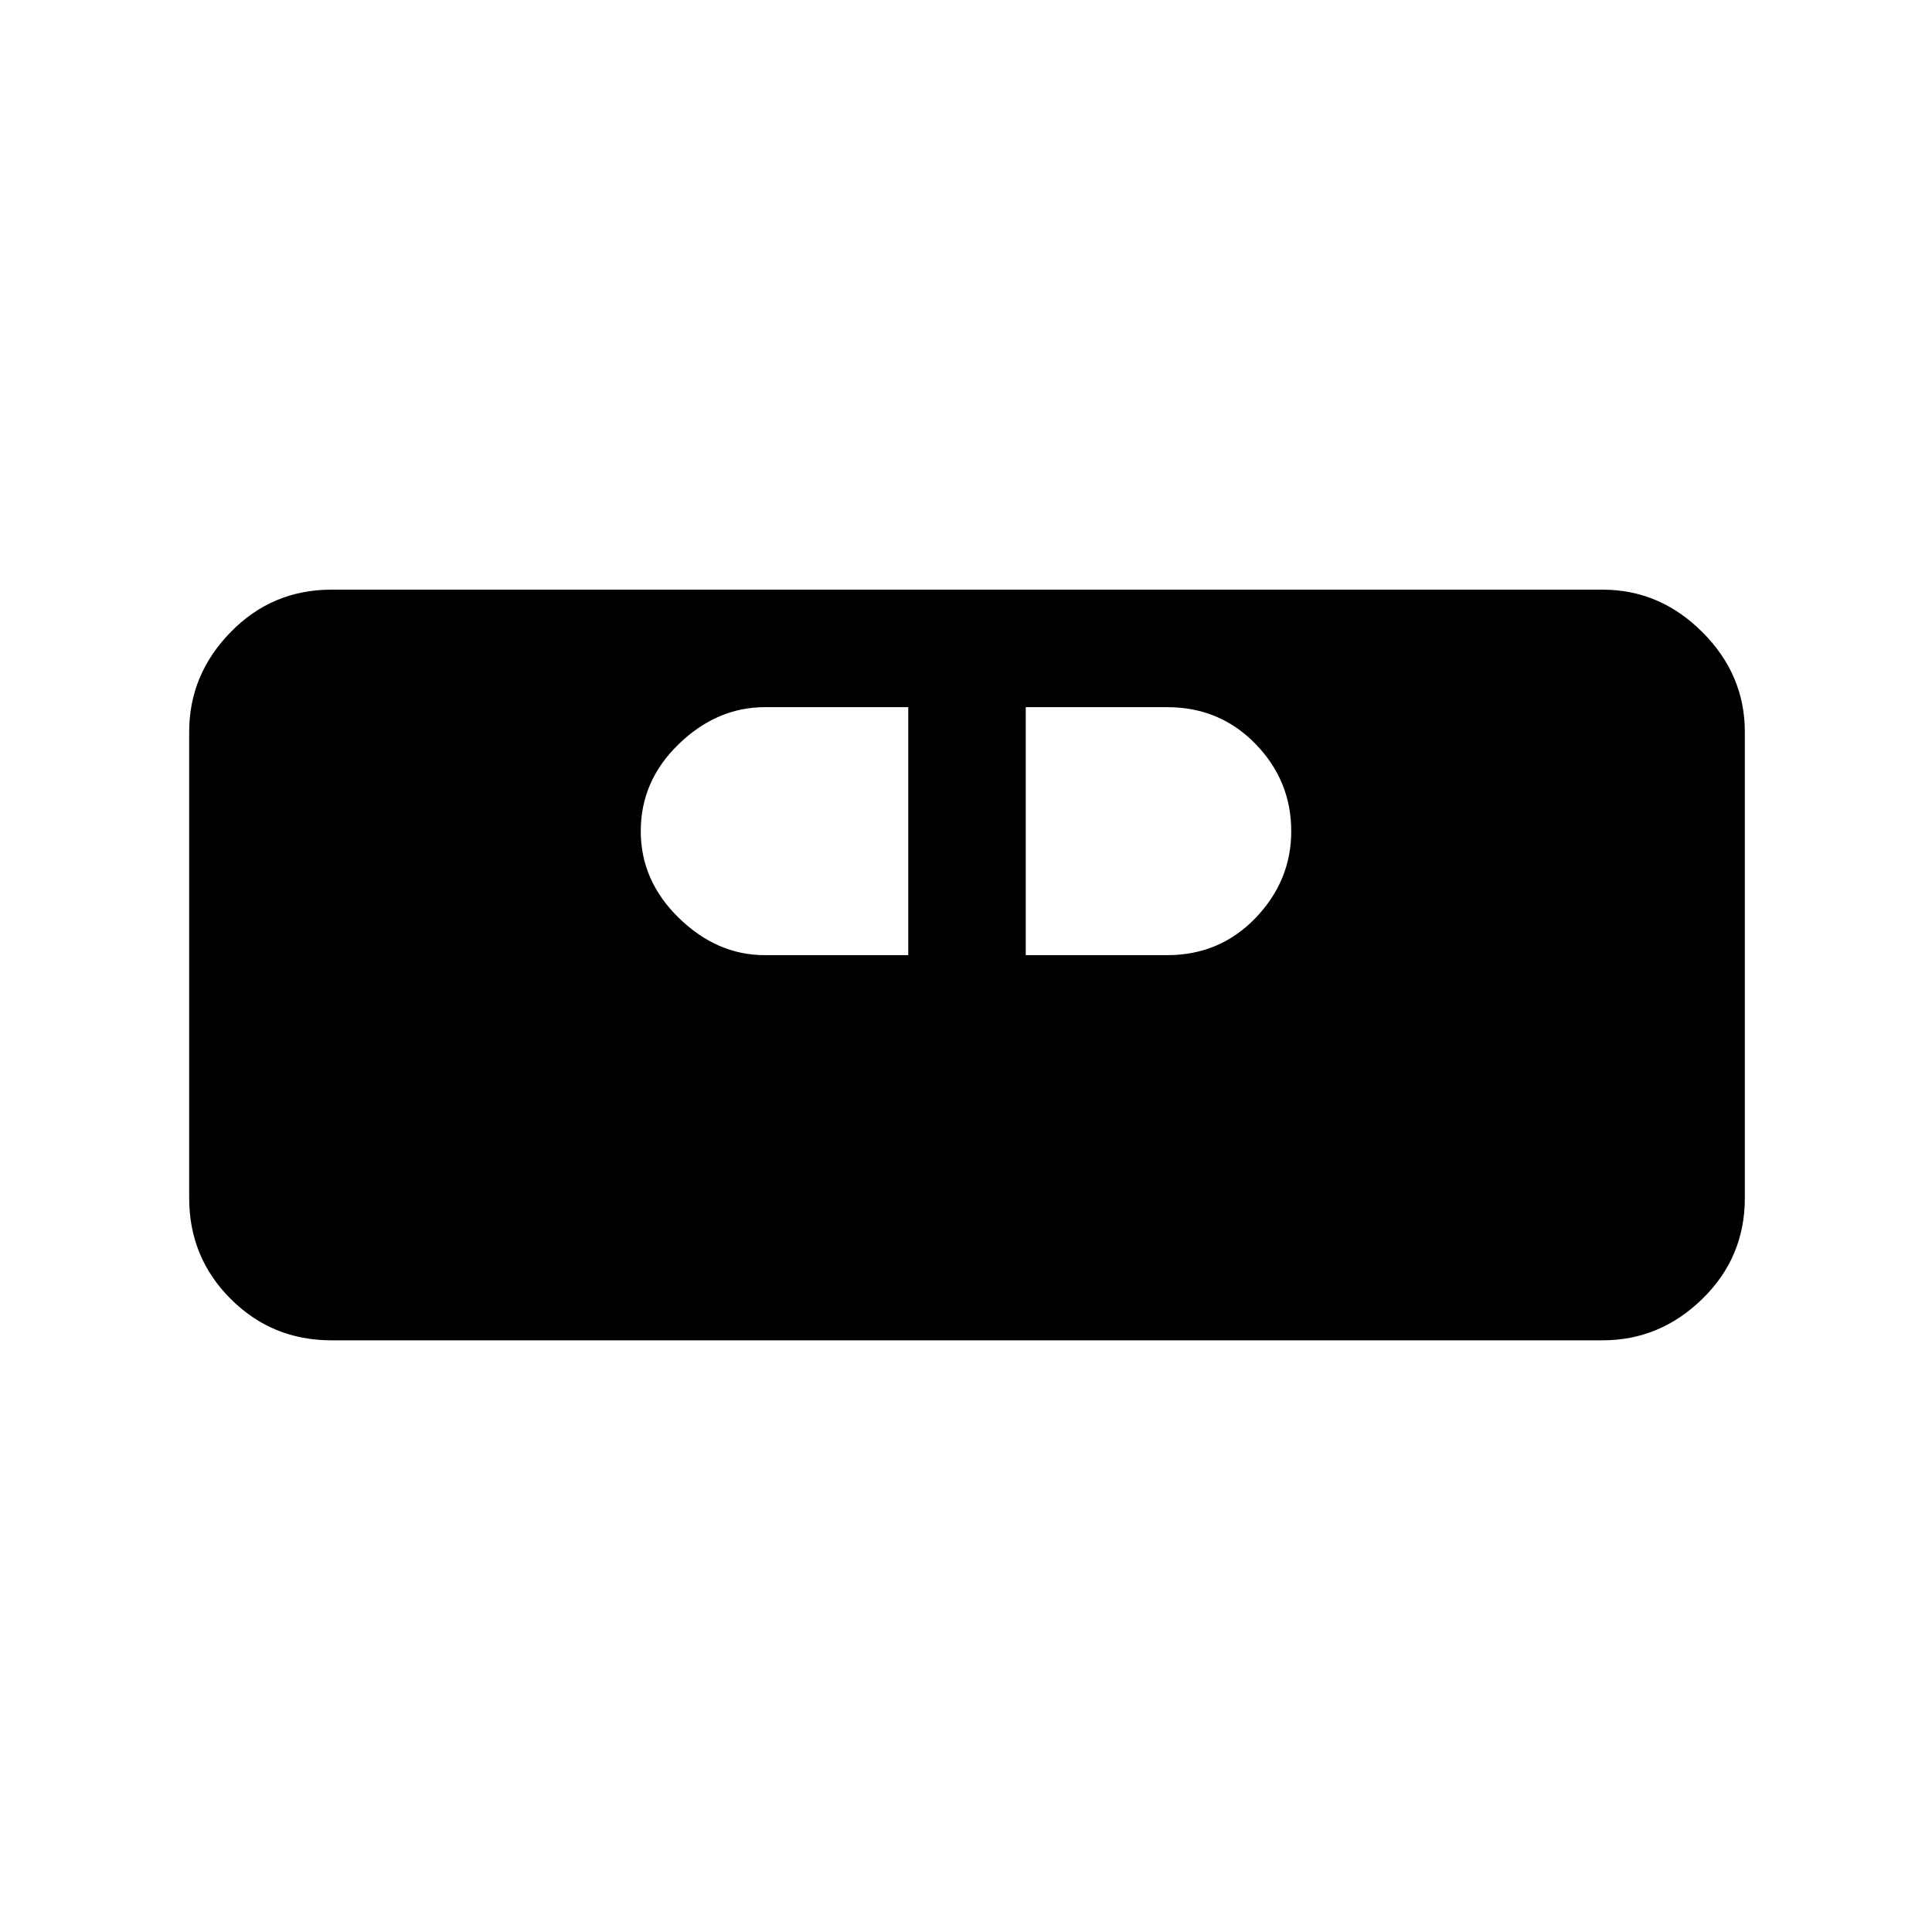 <svg xmlns="http://www.w3.org/2000/svg" height="48" viewBox="0 -960 960 960" width="48"><path d="M164.69-294q-29.5 0-50.09-20.6Q94-335.19 94-364.69v-231.62q0-28.5 20.6-49.59 20.59-21.1 50.09-21.1h631.62q28.5 0 49.59 21.1 21.1 21.09 21.1 49.59v231.62q0 29.5-21.1 50.09-21.09 20.6-49.59 20.6H164.69ZM380-485.39h71.31v-123.22H380q-23.69 0-42.65 18.26-18.96 18.27-18.96 43.35 0 24.69 18.96 43.15 18.96 18.46 42.65 18.46Zm129.69 0H580q26.08 0 43.85-18.46 17.76-18.46 17.76-43.15 0-25.08-17.76-43.35-17.77-18.26-43.85-18.26h-70.31v123.22Z"/></svg>